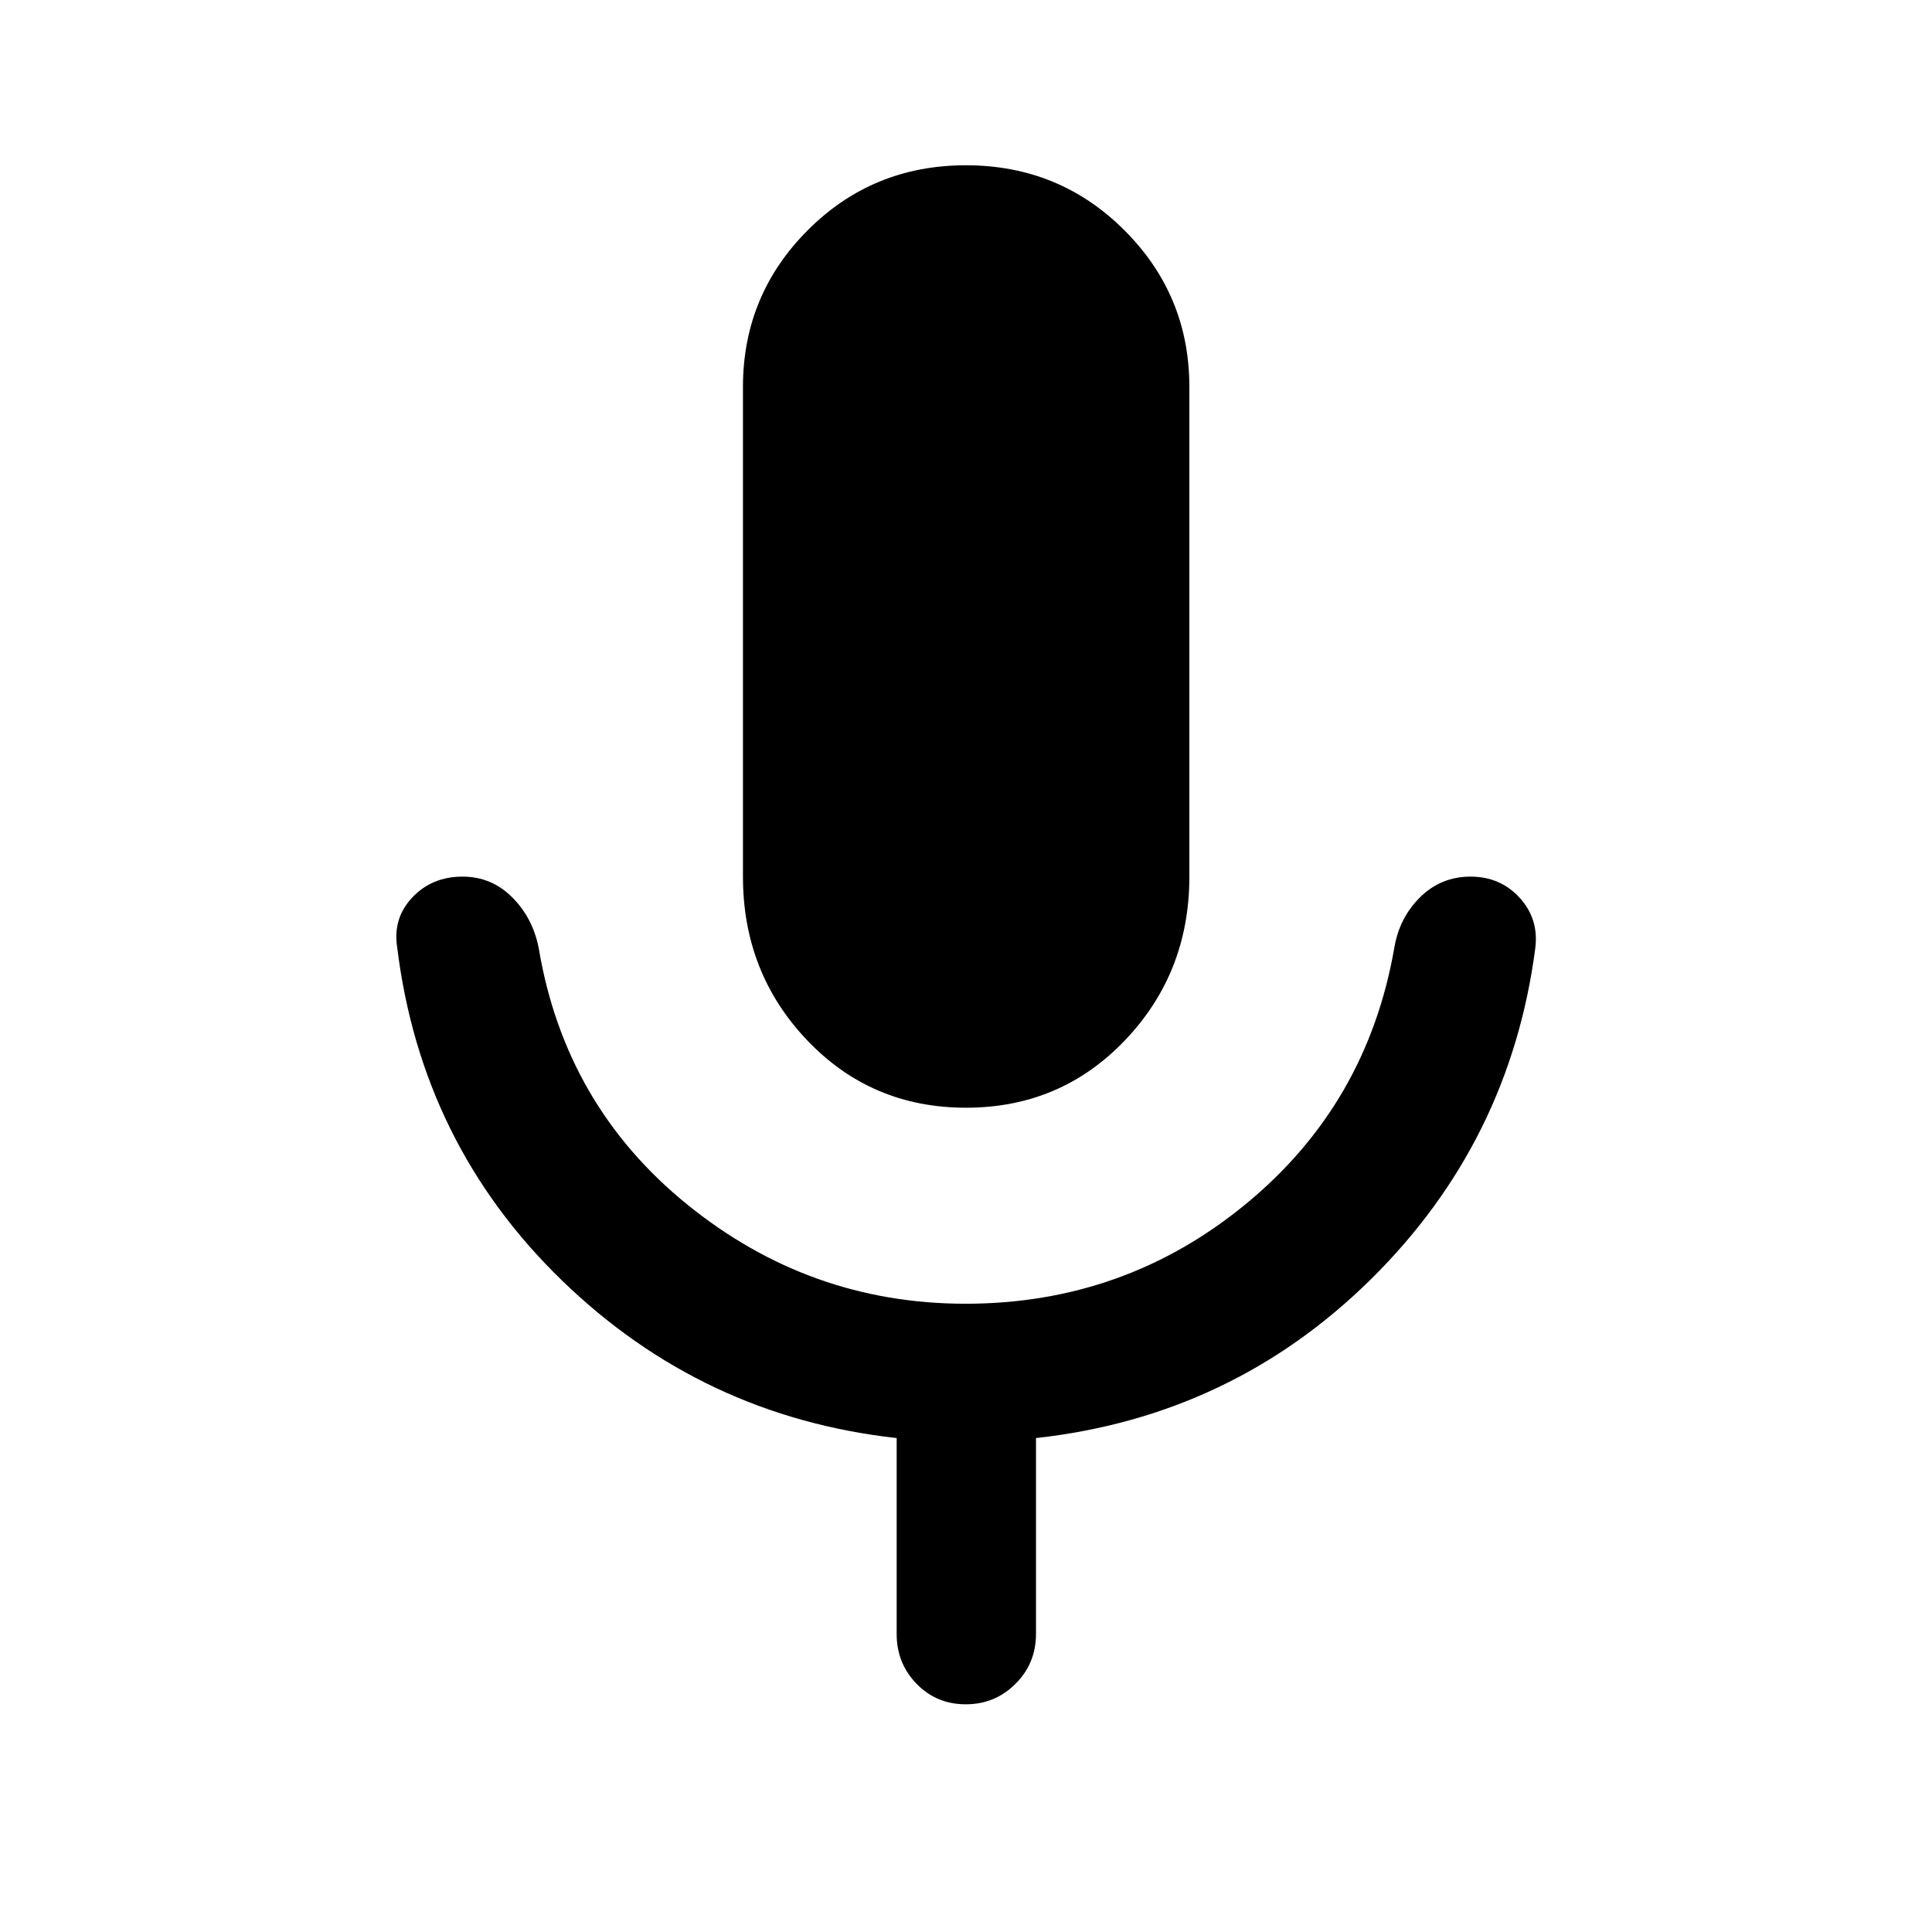 <svg xmlns="http://www.w3.org/2000/svg" height="40" viewBox="0 -960 960 960" width="40"><path d="M480-409.58q-47.02 0-78.92-33.51-31.91-33.52-31.91-81.32v-243.31q0-45.64 32.2-77.9 32.2-32.26 78.59-32.26t78.71 32.26q32.32 32.26 32.32 77.9v243.31q0 47.8-31.99 81.32-31.98 33.51-79 33.51Zm-34.45 261.5v-97.35q-96.7-10.75-166.41-78.41-69.71-67.65-81.76-165.28-2.32-14.52 7.45-24.9 9.77-10.39 24.98-10.39 14.39 0 24.63 10.21 10.24 10.21 13.22 25.15 13.04 78.3 73.85 127.58 60.81 49.29 138.25 49.29 79.03 0 139.28-49.54 60.26-49.53 73.79-127.33 2.49-14.94 12.85-25.15 10.36-10.21 25.02-10.21 14.82 0 24.41 10.51 9.59 10.5 7.77 25.02-12.55 96.3-81.64 164.5t-166.46 78.95v97.35q0 14.61-10.2 24.78-10.2 10.16-24.7 10.16t-24.41-10.16q-9.92-10.17-9.92-24.78Z"/></svg>